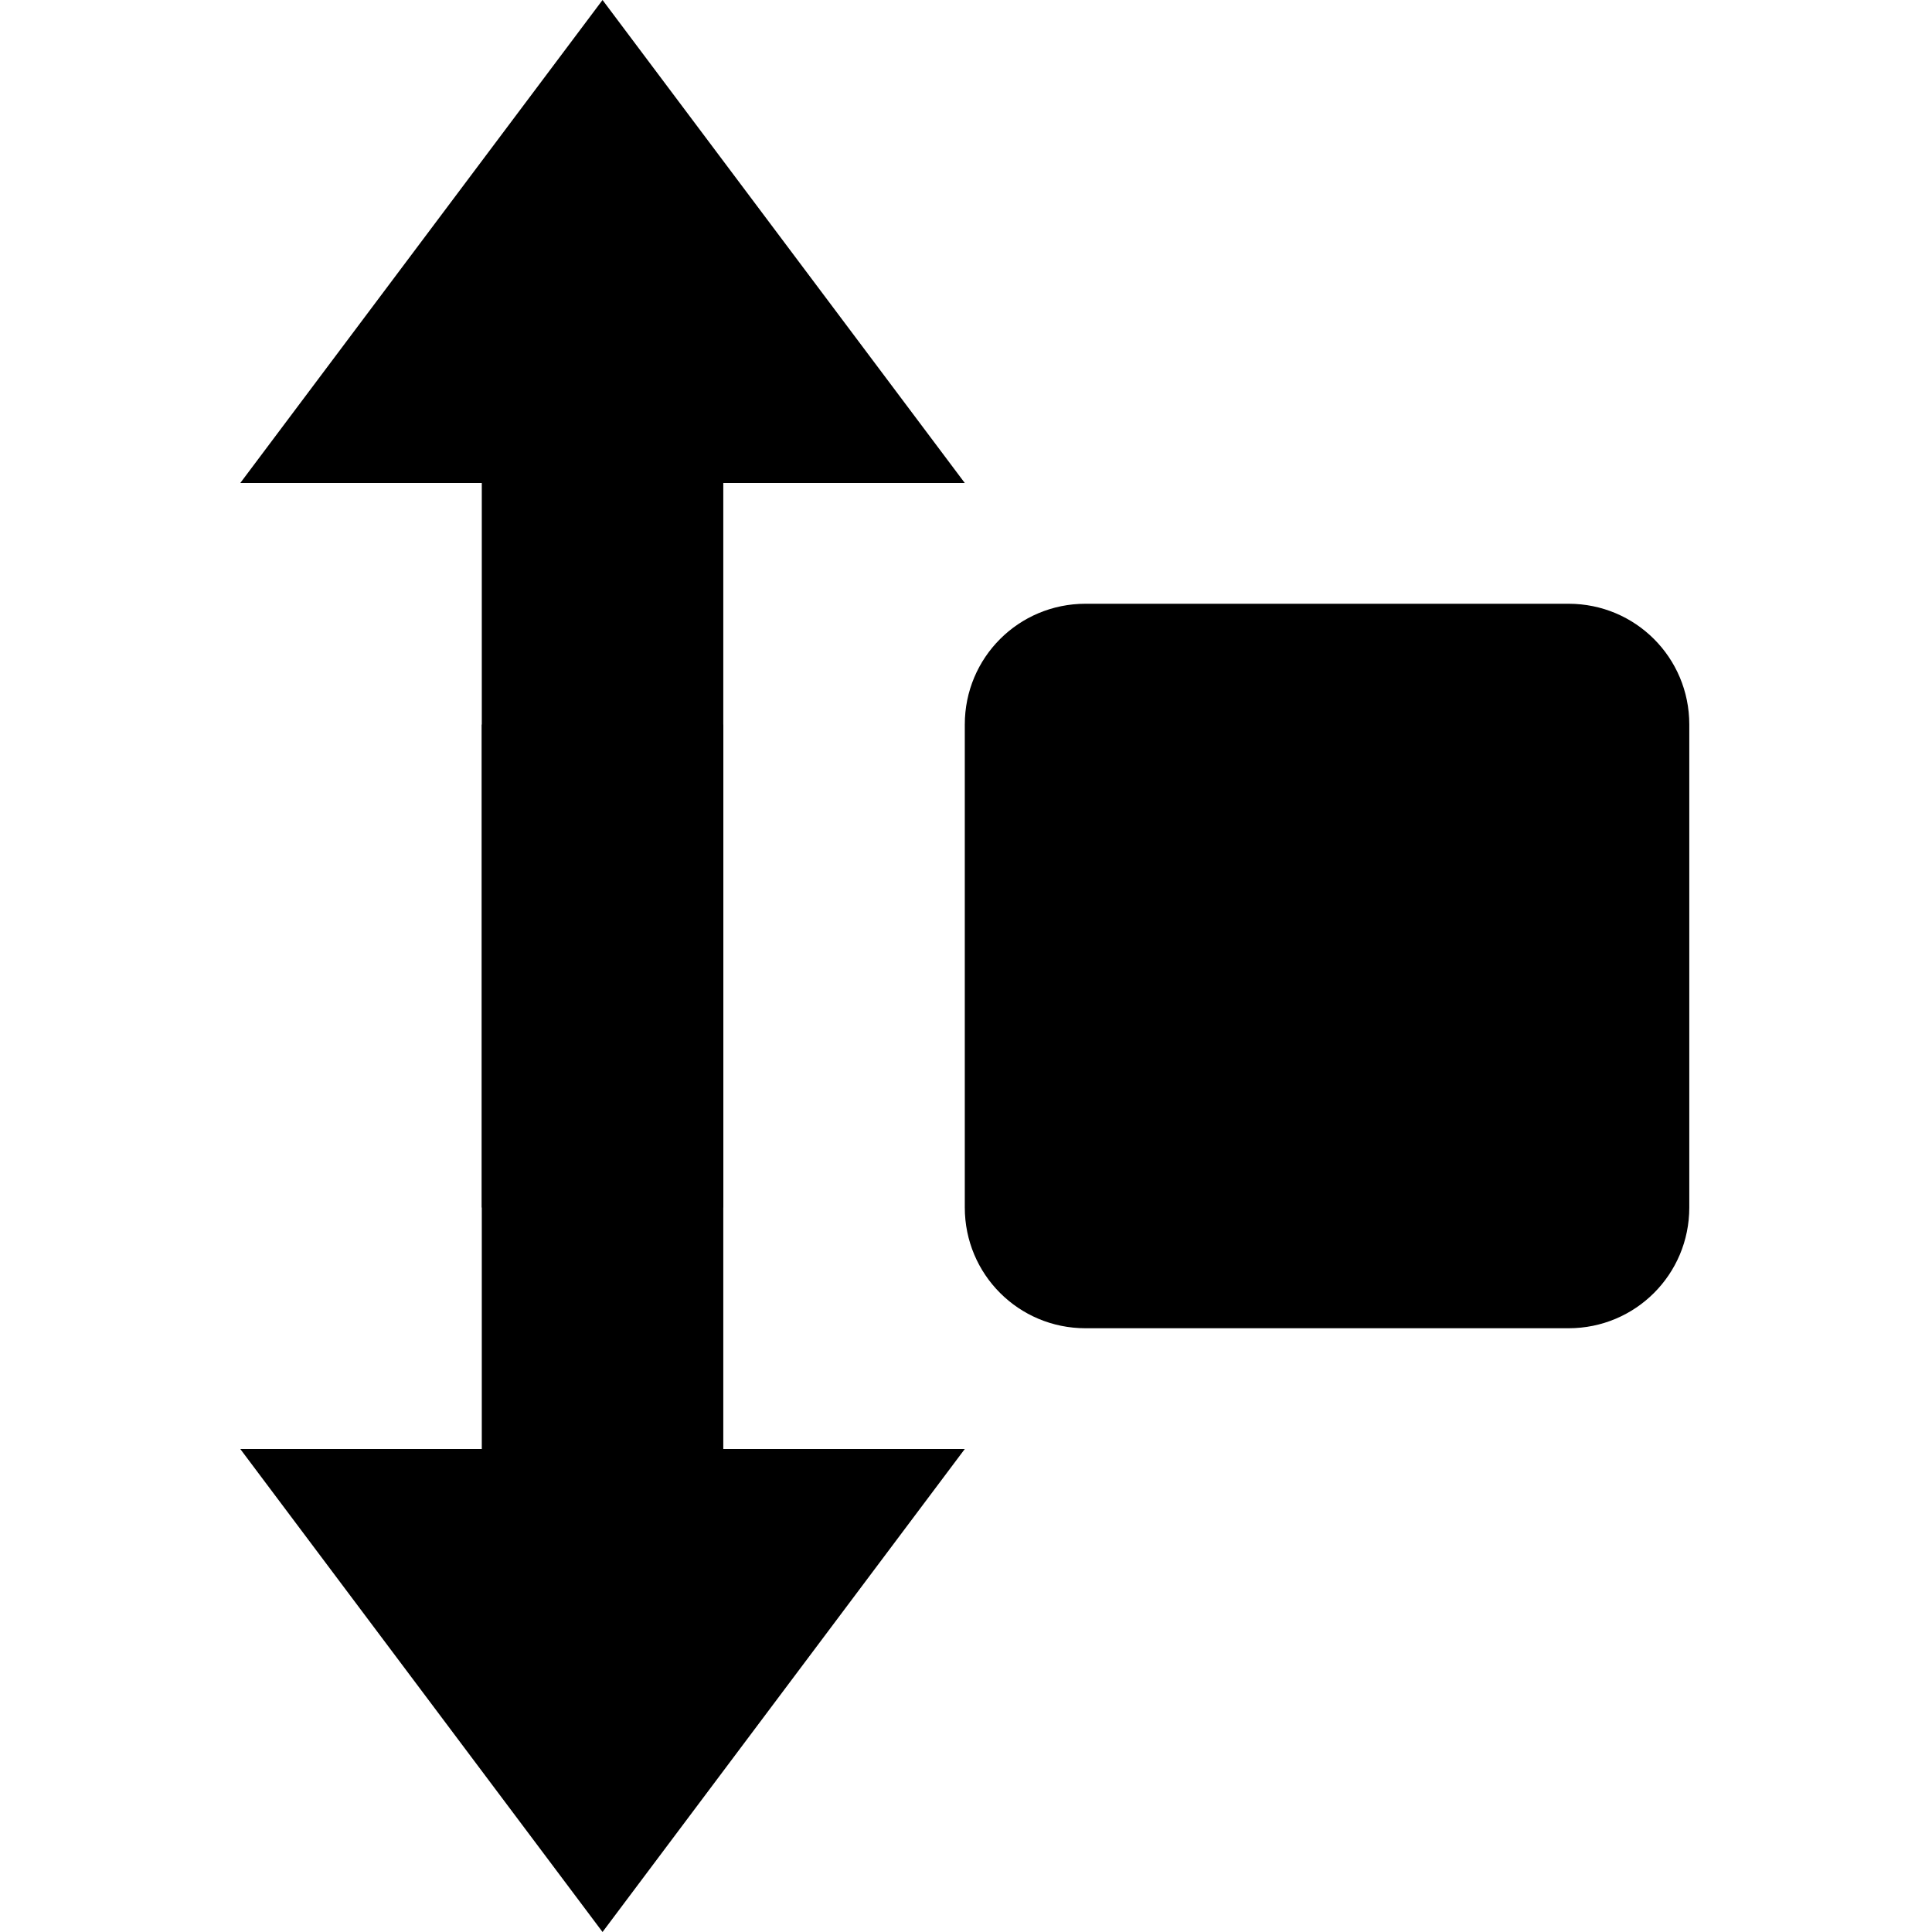 <svg version="1.1" viewBox="0 0 16 16" xmlns="http://www.w3.org/2000/svg">
 <g transform="matrix(1 0 0 1 -588.01 -682.36)">
  <path d="m588.01 682.36h16v16h-16z" opacity="0"/>
  <path d="m594 688.36h-2v6h-2l3 4 3-4h-2z"/>
  <path d="m597 687.36h4c0.554 0 1 0.446 1 1v4c0 0.554-0.446 1-1 1h-4c-0.554 0-1-0.446-1-1v-4c0-0.554 0.446-1 1-1z"/>
  <path d="m594 692.36h-2v-6h-2l3-4 3 4h-2z"/>
 </g>
</svg>
